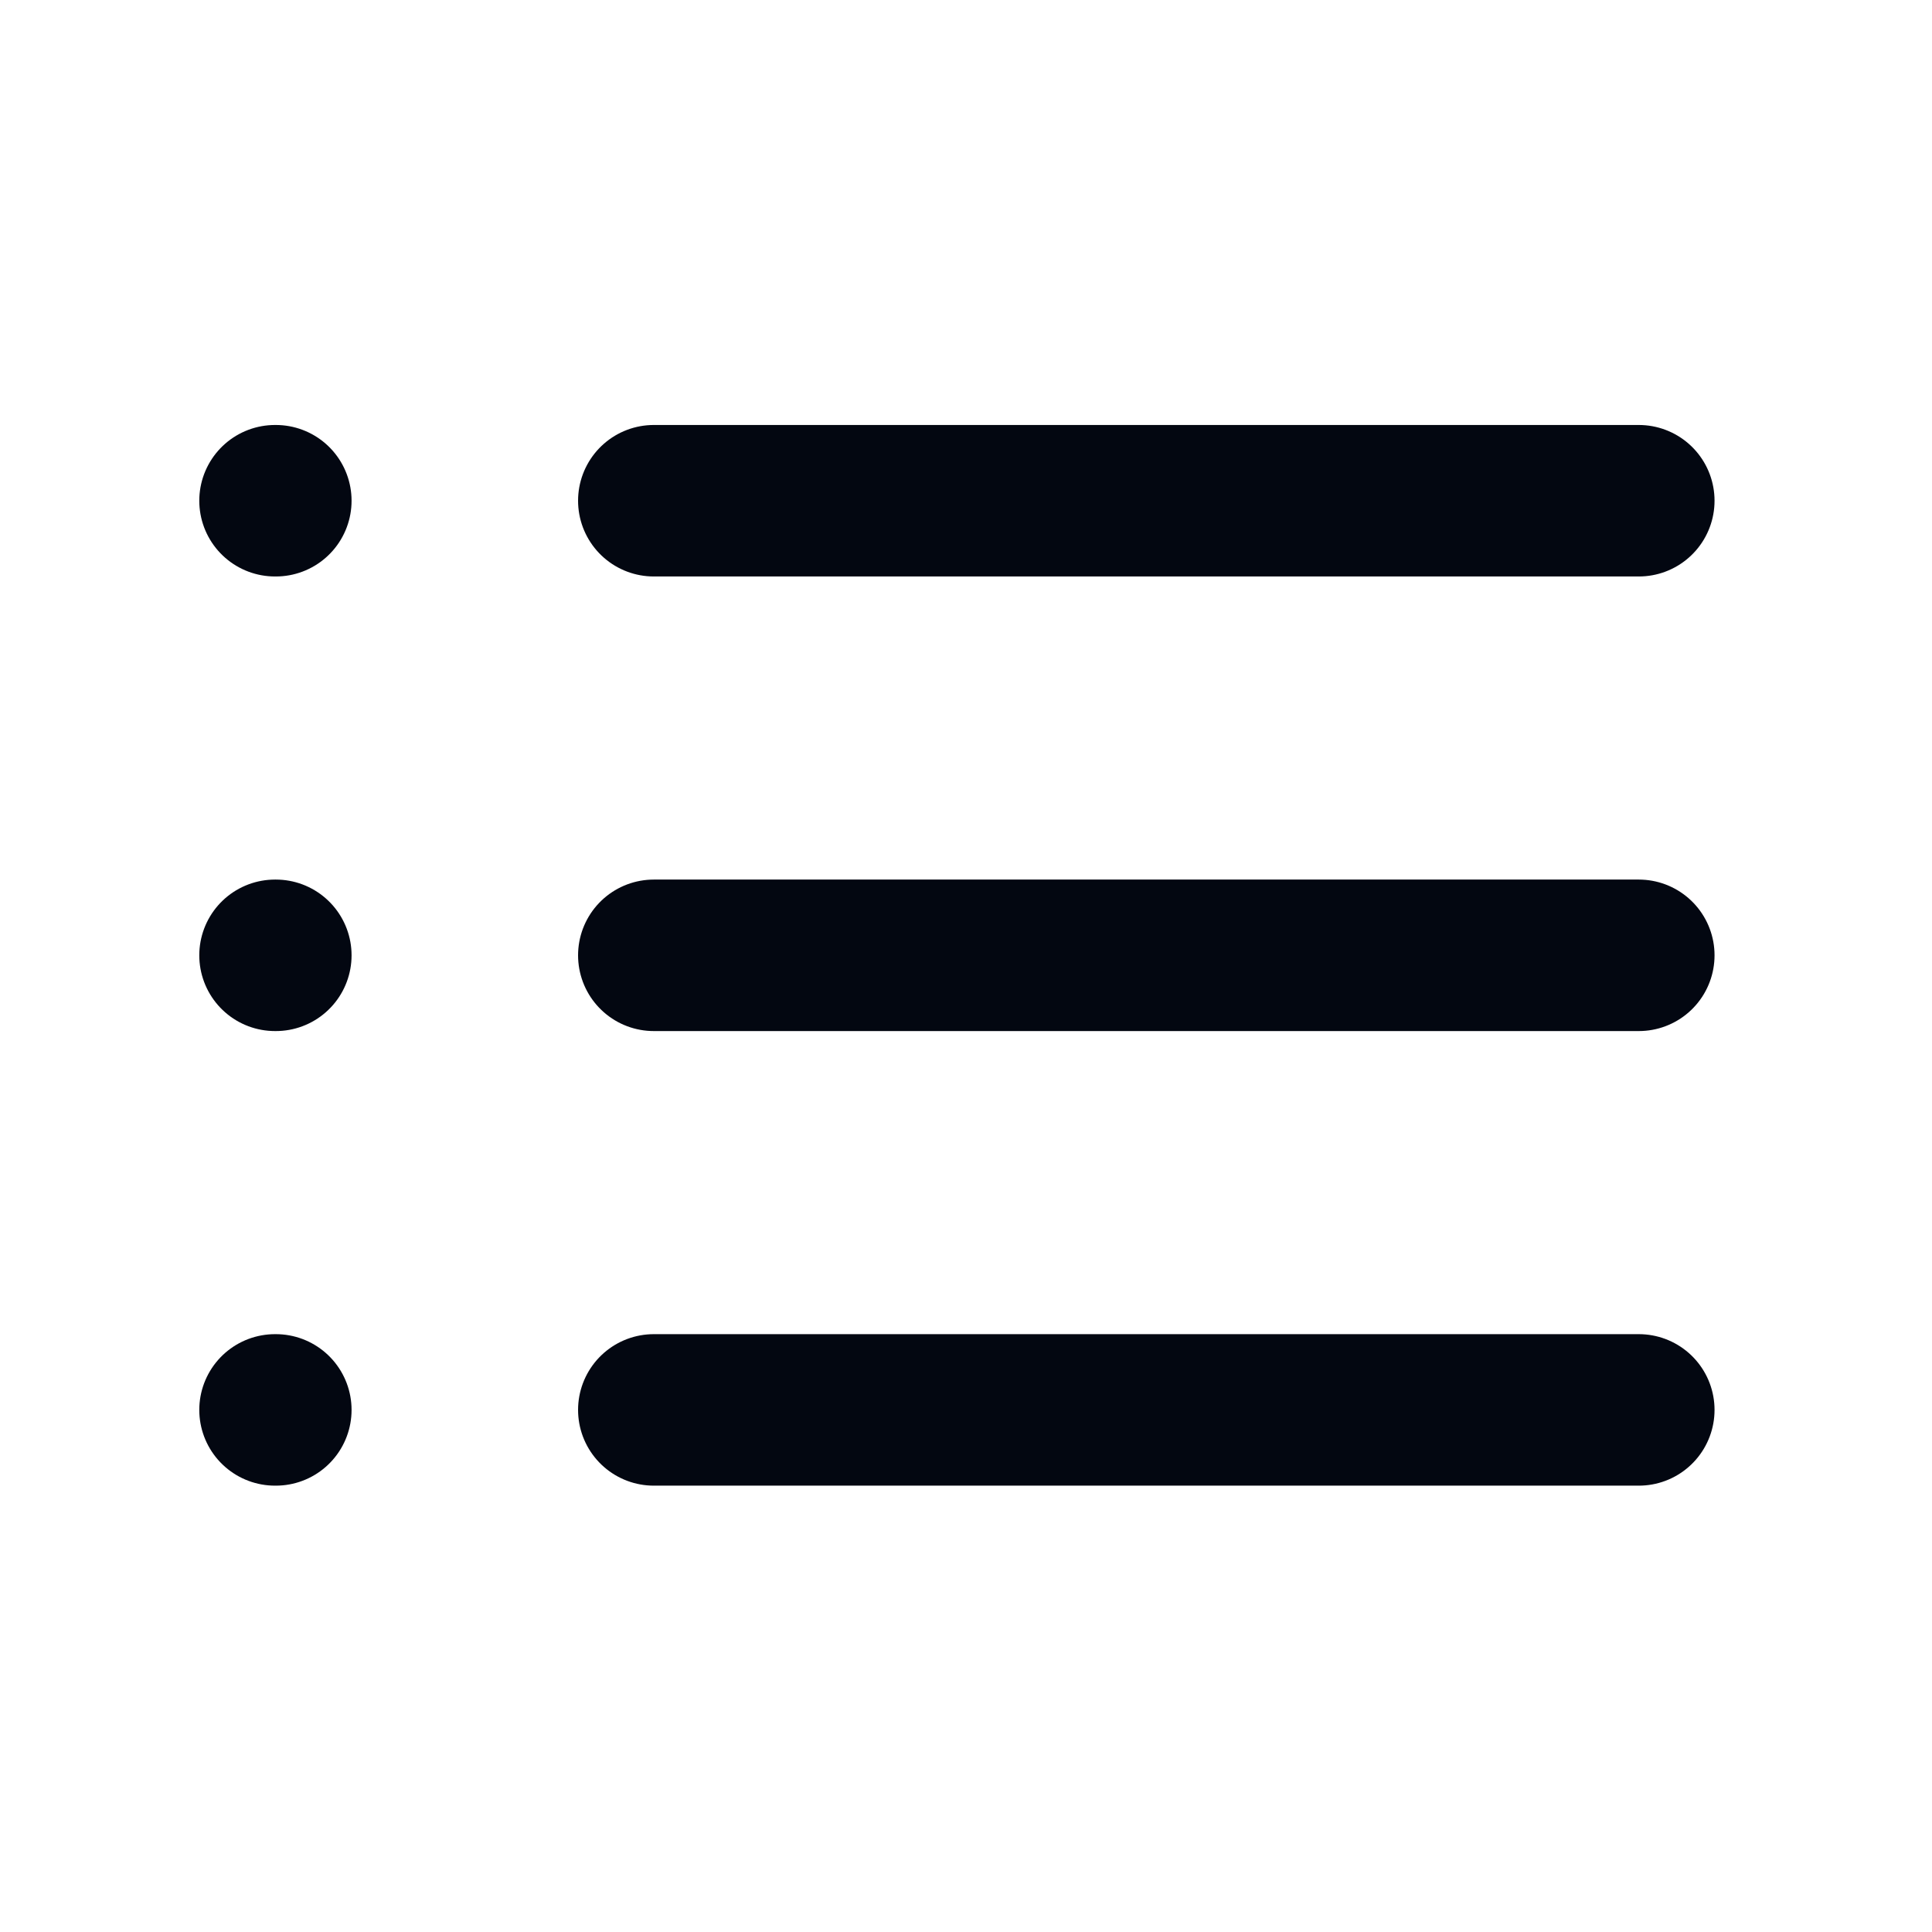 <svg width="17" height="17" viewBox="0 0 17 17" fill="none" xmlns="http://www.w3.org/2000/svg">
<path d="M2.42 8.406H2.427" stroke="#030711" stroke-width="1.333" stroke-linecap="round" stroke-linejoin="round"/>
<path d="M2.42 12.406H2.427" stroke="#030711" stroke-width="1.333" stroke-linecap="round" stroke-linejoin="round"/>
<path d="M2.42 4.406H2.427" stroke="#030711" stroke-width="1.333" stroke-linecap="round" stroke-linejoin="round"/>
<path d="M5.753 8.406H14.42" stroke="#030711" stroke-width="1.333" stroke-linecap="round" stroke-linejoin="round"/>
<path d="M5.753 12.406H14.42" stroke="#030711" stroke-width="1.333" stroke-linecap="round" stroke-linejoin="round"/>
<path d="M5.753 4.406H14.42" stroke="#030711" stroke-width="1.333" stroke-linecap="round" stroke-linejoin="round"/>
</svg>
